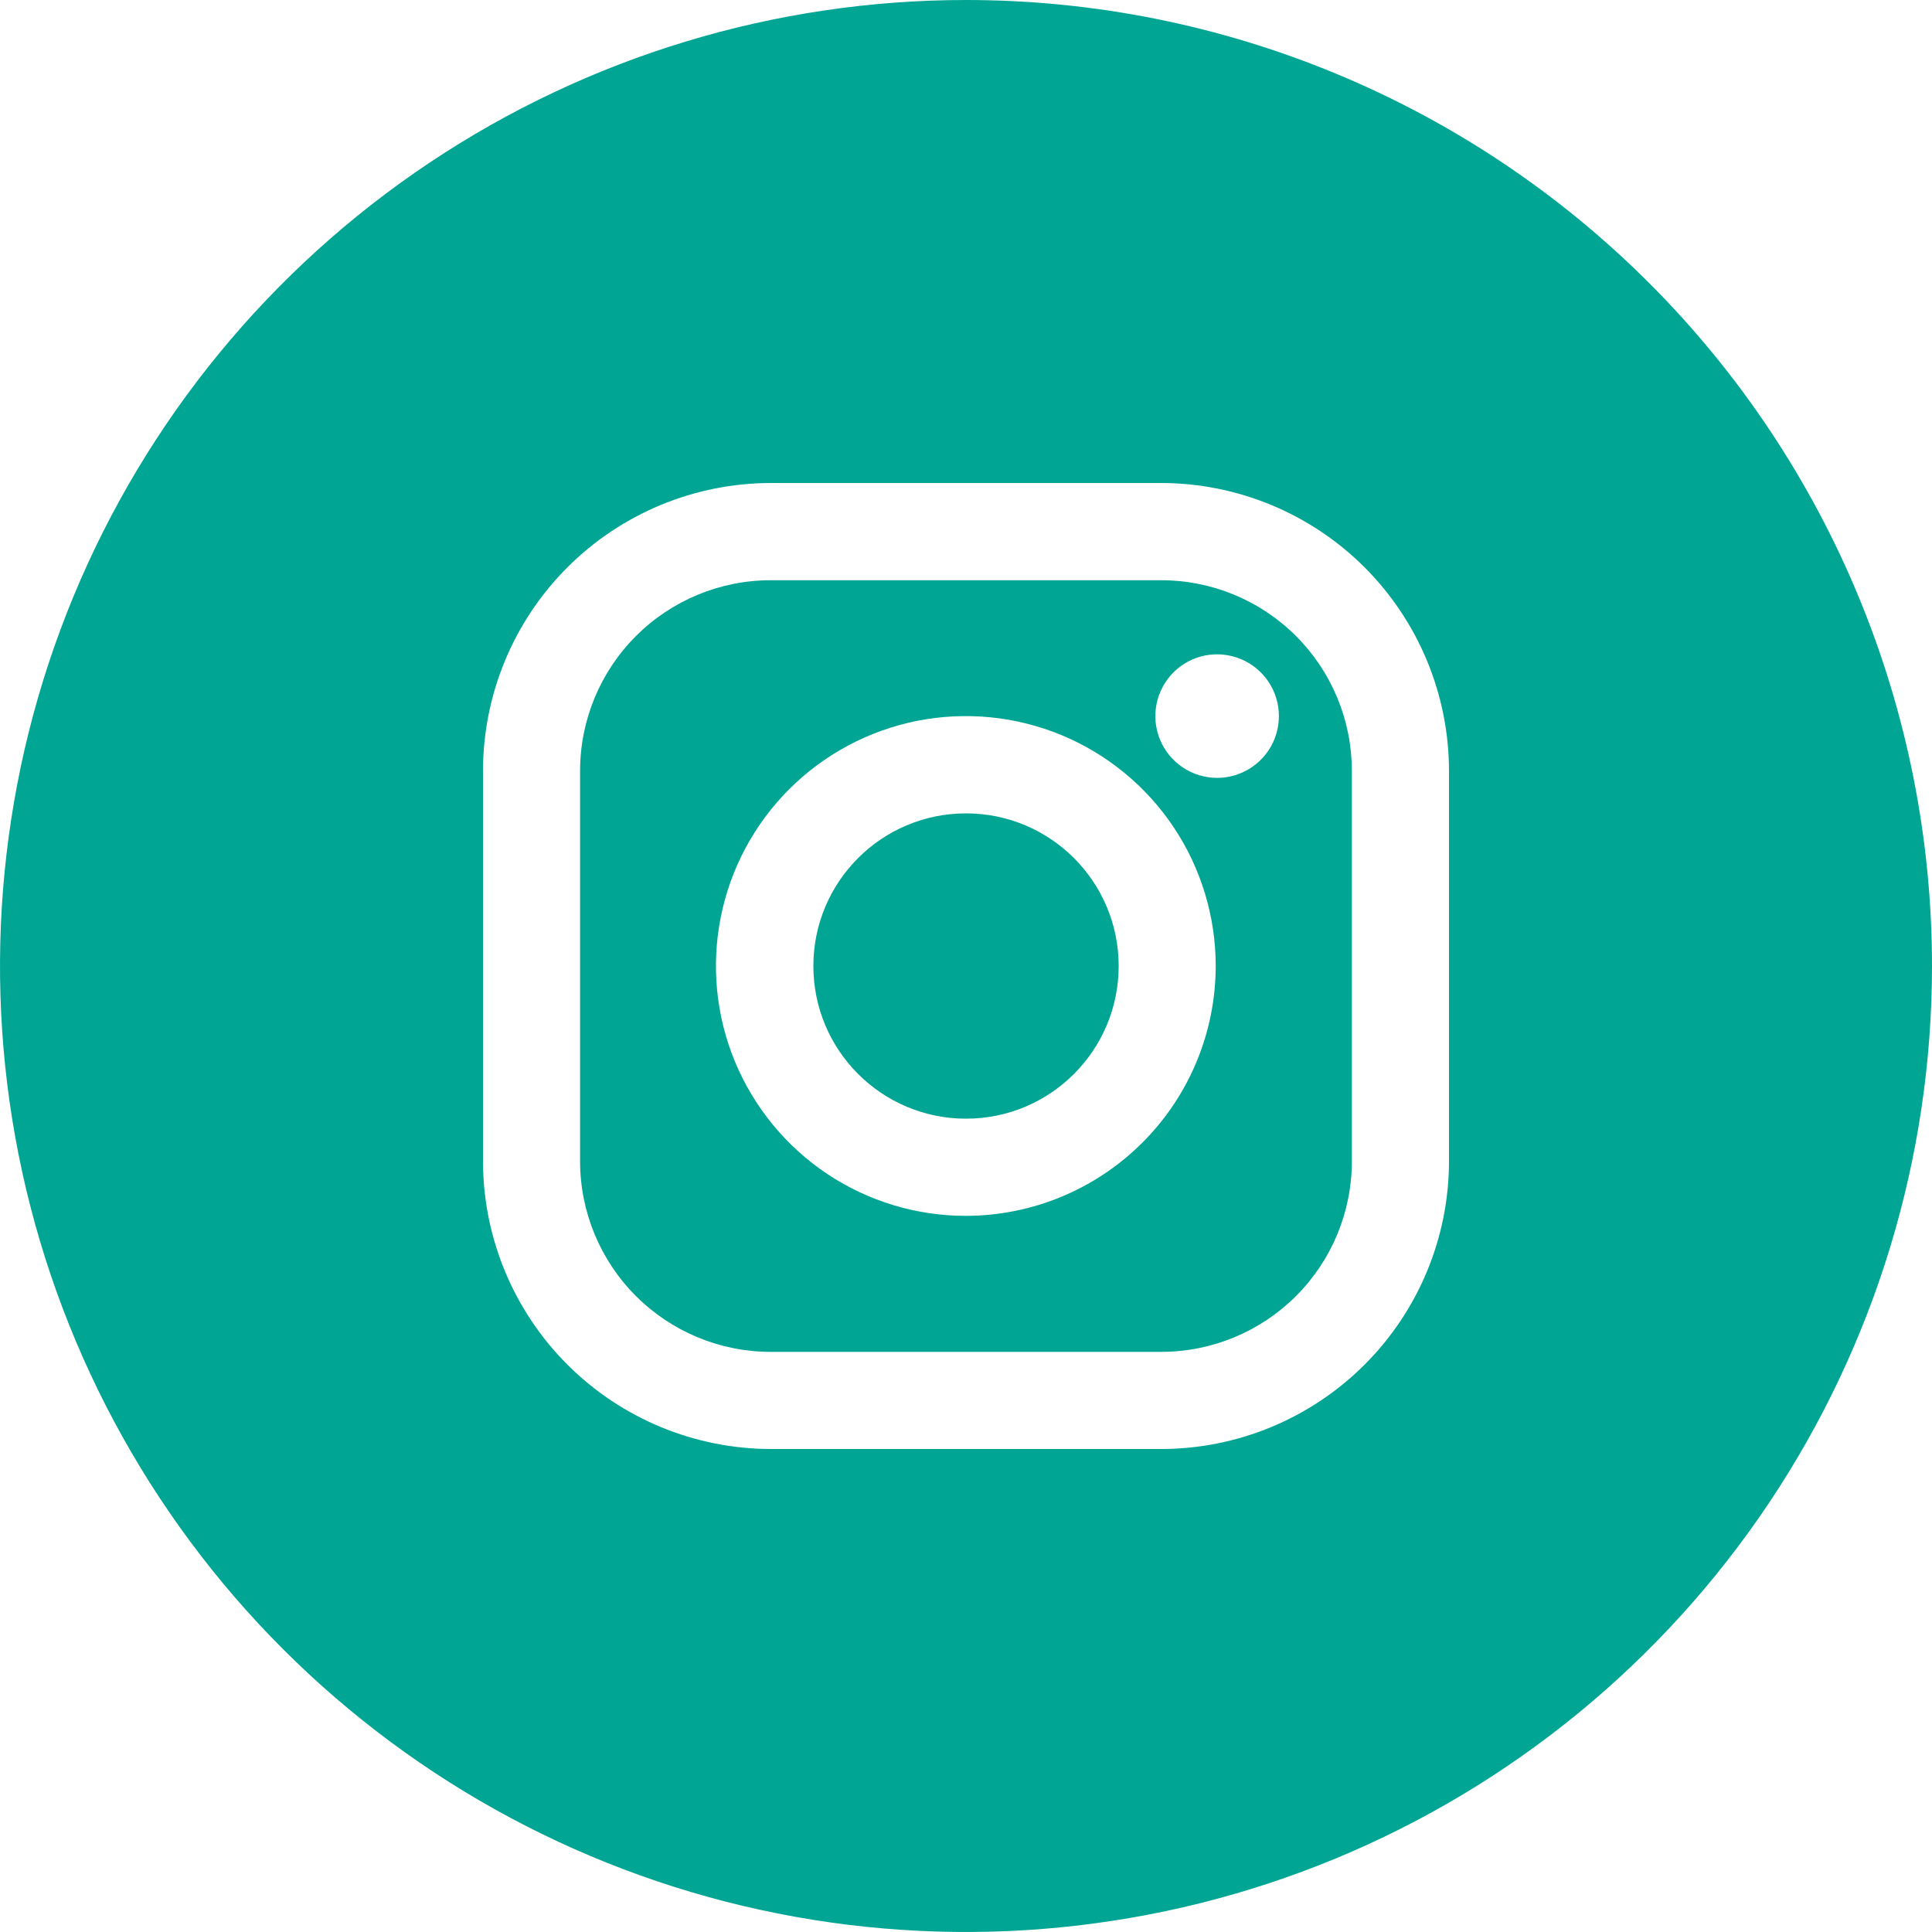 <svg width="40" height="40" viewBox="0 0 40 40" fill="none" xmlns="http://www.w3.org/2000/svg">
<g clip-path="url(#clip0_3015_10021)">
<path d="M20 23.161C21.746 23.161 23.161 21.746 23.161 20C23.161 18.255 21.746 16.84 20 16.84C18.255 16.84 16.84 18.255 16.84 20C16.84 21.746 18.255 23.161 20 23.161Z" fill="#00A693"/>
<path d="M24.041 12.013H15.957C14.91 12.013 13.906 12.429 13.166 13.169C12.426 13.909 12.01 14.913 12.01 15.96V24.042C12.01 25.089 12.426 26.093 13.166 26.833C13.906 27.573 14.91 27.989 15.957 27.989H24.041C25.088 27.989 26.092 27.573 26.833 26.833C27.573 26.093 27.989 25.089 27.989 24.042V15.957C27.988 14.911 27.572 13.908 26.832 13.168C26.091 12.428 25.088 12.013 24.041 12.013ZM19.999 25.173C18.976 25.174 17.975 24.871 17.124 24.303C16.273 23.734 15.61 22.927 15.217 21.981C14.825 21.036 14.723 19.996 14.922 18.992C15.121 17.988 15.614 17.066 16.337 16.342C17.061 15.618 17.983 15.125 18.986 14.925C19.99 14.726 21.03 14.828 21.976 15.219C22.921 15.611 23.73 16.274 24.298 17.125C24.867 17.976 25.17 18.976 25.17 20C25.169 21.371 24.624 22.686 23.654 23.655C22.685 24.625 21.37 25.171 19.999 25.173ZM25.202 16.105C24.949 16.105 24.701 16.031 24.49 15.89C24.28 15.75 24.115 15.55 24.018 15.316C23.921 15.083 23.895 14.825 23.945 14.577C23.994 14.329 24.116 14.101 24.295 13.921C24.474 13.742 24.702 13.621 24.95 13.571C25.199 13.522 25.456 13.548 25.69 13.645C25.924 13.742 26.123 13.906 26.264 14.117C26.404 14.328 26.479 14.575 26.478 14.829C26.477 15.167 26.343 15.491 26.104 15.73C25.864 15.969 25.54 16.104 25.202 16.105Z" fill="#00A693"/>
<path d="M20 0C16.044 0 12.178 1.173 8.889 3.371C5.6 5.568 3.036 8.692 1.522 12.346C0.009 16.001 -0.387 20.022 0.384 23.902C1.156 27.781 3.061 31.345 5.858 34.142C8.655 36.939 12.219 38.844 16.098 39.616C19.978 40.387 23.999 39.991 27.654 38.478C31.308 36.964 34.432 34.4 36.629 31.111C38.827 27.822 40 23.956 40 20C40 14.696 37.893 9.609 34.142 5.858C30.391 2.107 25.304 0 20 0V0ZM30 24.042C29.999 25.622 29.37 27.136 28.253 28.253C27.136 29.37 25.622 29.999 24.042 30H15.958C14.378 29.998 12.864 29.369 11.747 28.253C10.63 27.136 10.002 25.622 10 24.042V15.958C10.002 14.378 10.63 12.864 11.747 11.747C12.864 10.63 14.378 10.002 15.958 10H24.042C25.622 10.002 27.136 10.63 28.253 11.747C29.369 12.864 29.998 14.378 30 15.958V24.042Z" fill="#00A693"/>
</g>
<defs>
<clipPath id="clip0_3015_10021">
<rect width="40" height="40" fill="white"/>
</clipPath>
</defs>
</svg>
